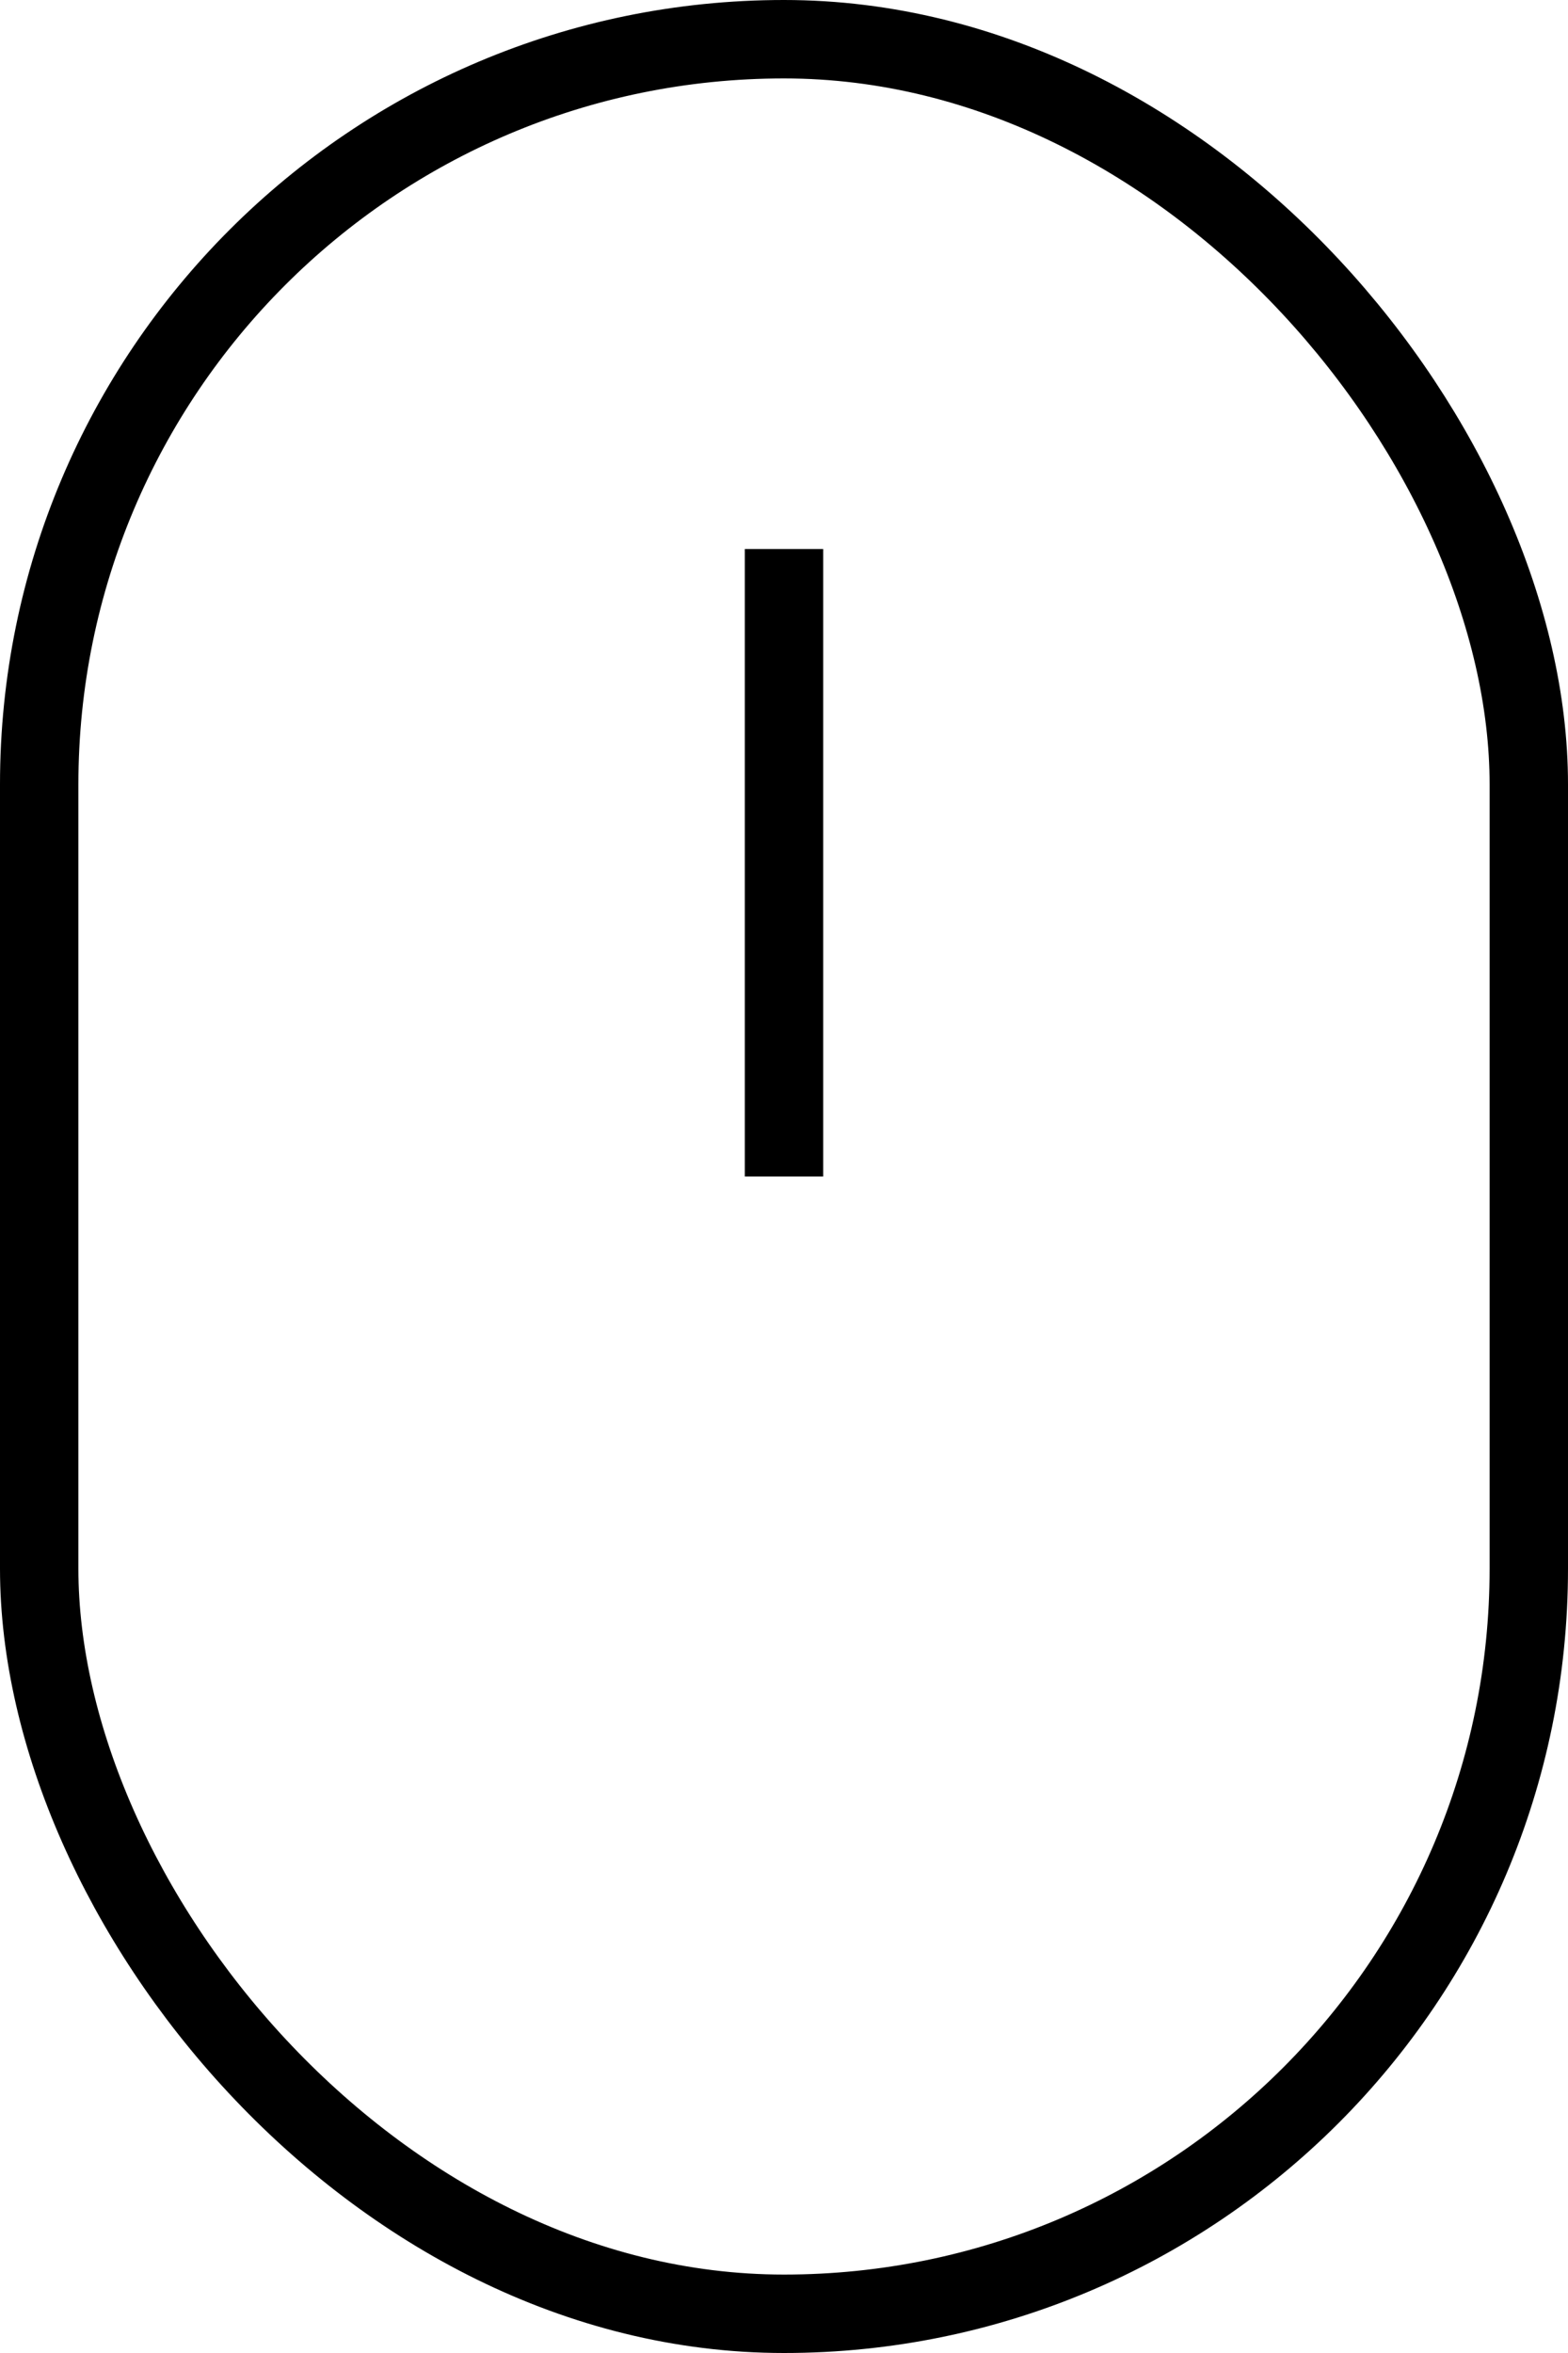 <svg width="20" height="30" viewBox="0 0 20 30" fill="none" xmlns="http://www.w3.org/2000/svg">
<rect x="0.5" y="0.5" width="19" height="29" rx="9.5" stroke="black"/>
<g clip-path="url(#clip0_101_95)">
<path d="M10 7V15" stroke="black" stroke-linecap="square"/>
</g>
<defs>
<clipPath id="clip0_101_95">
<rect width="4" height="8" fill="white" transform="translate(8 7)"/>
</clipPath>
</defs>
</svg>
